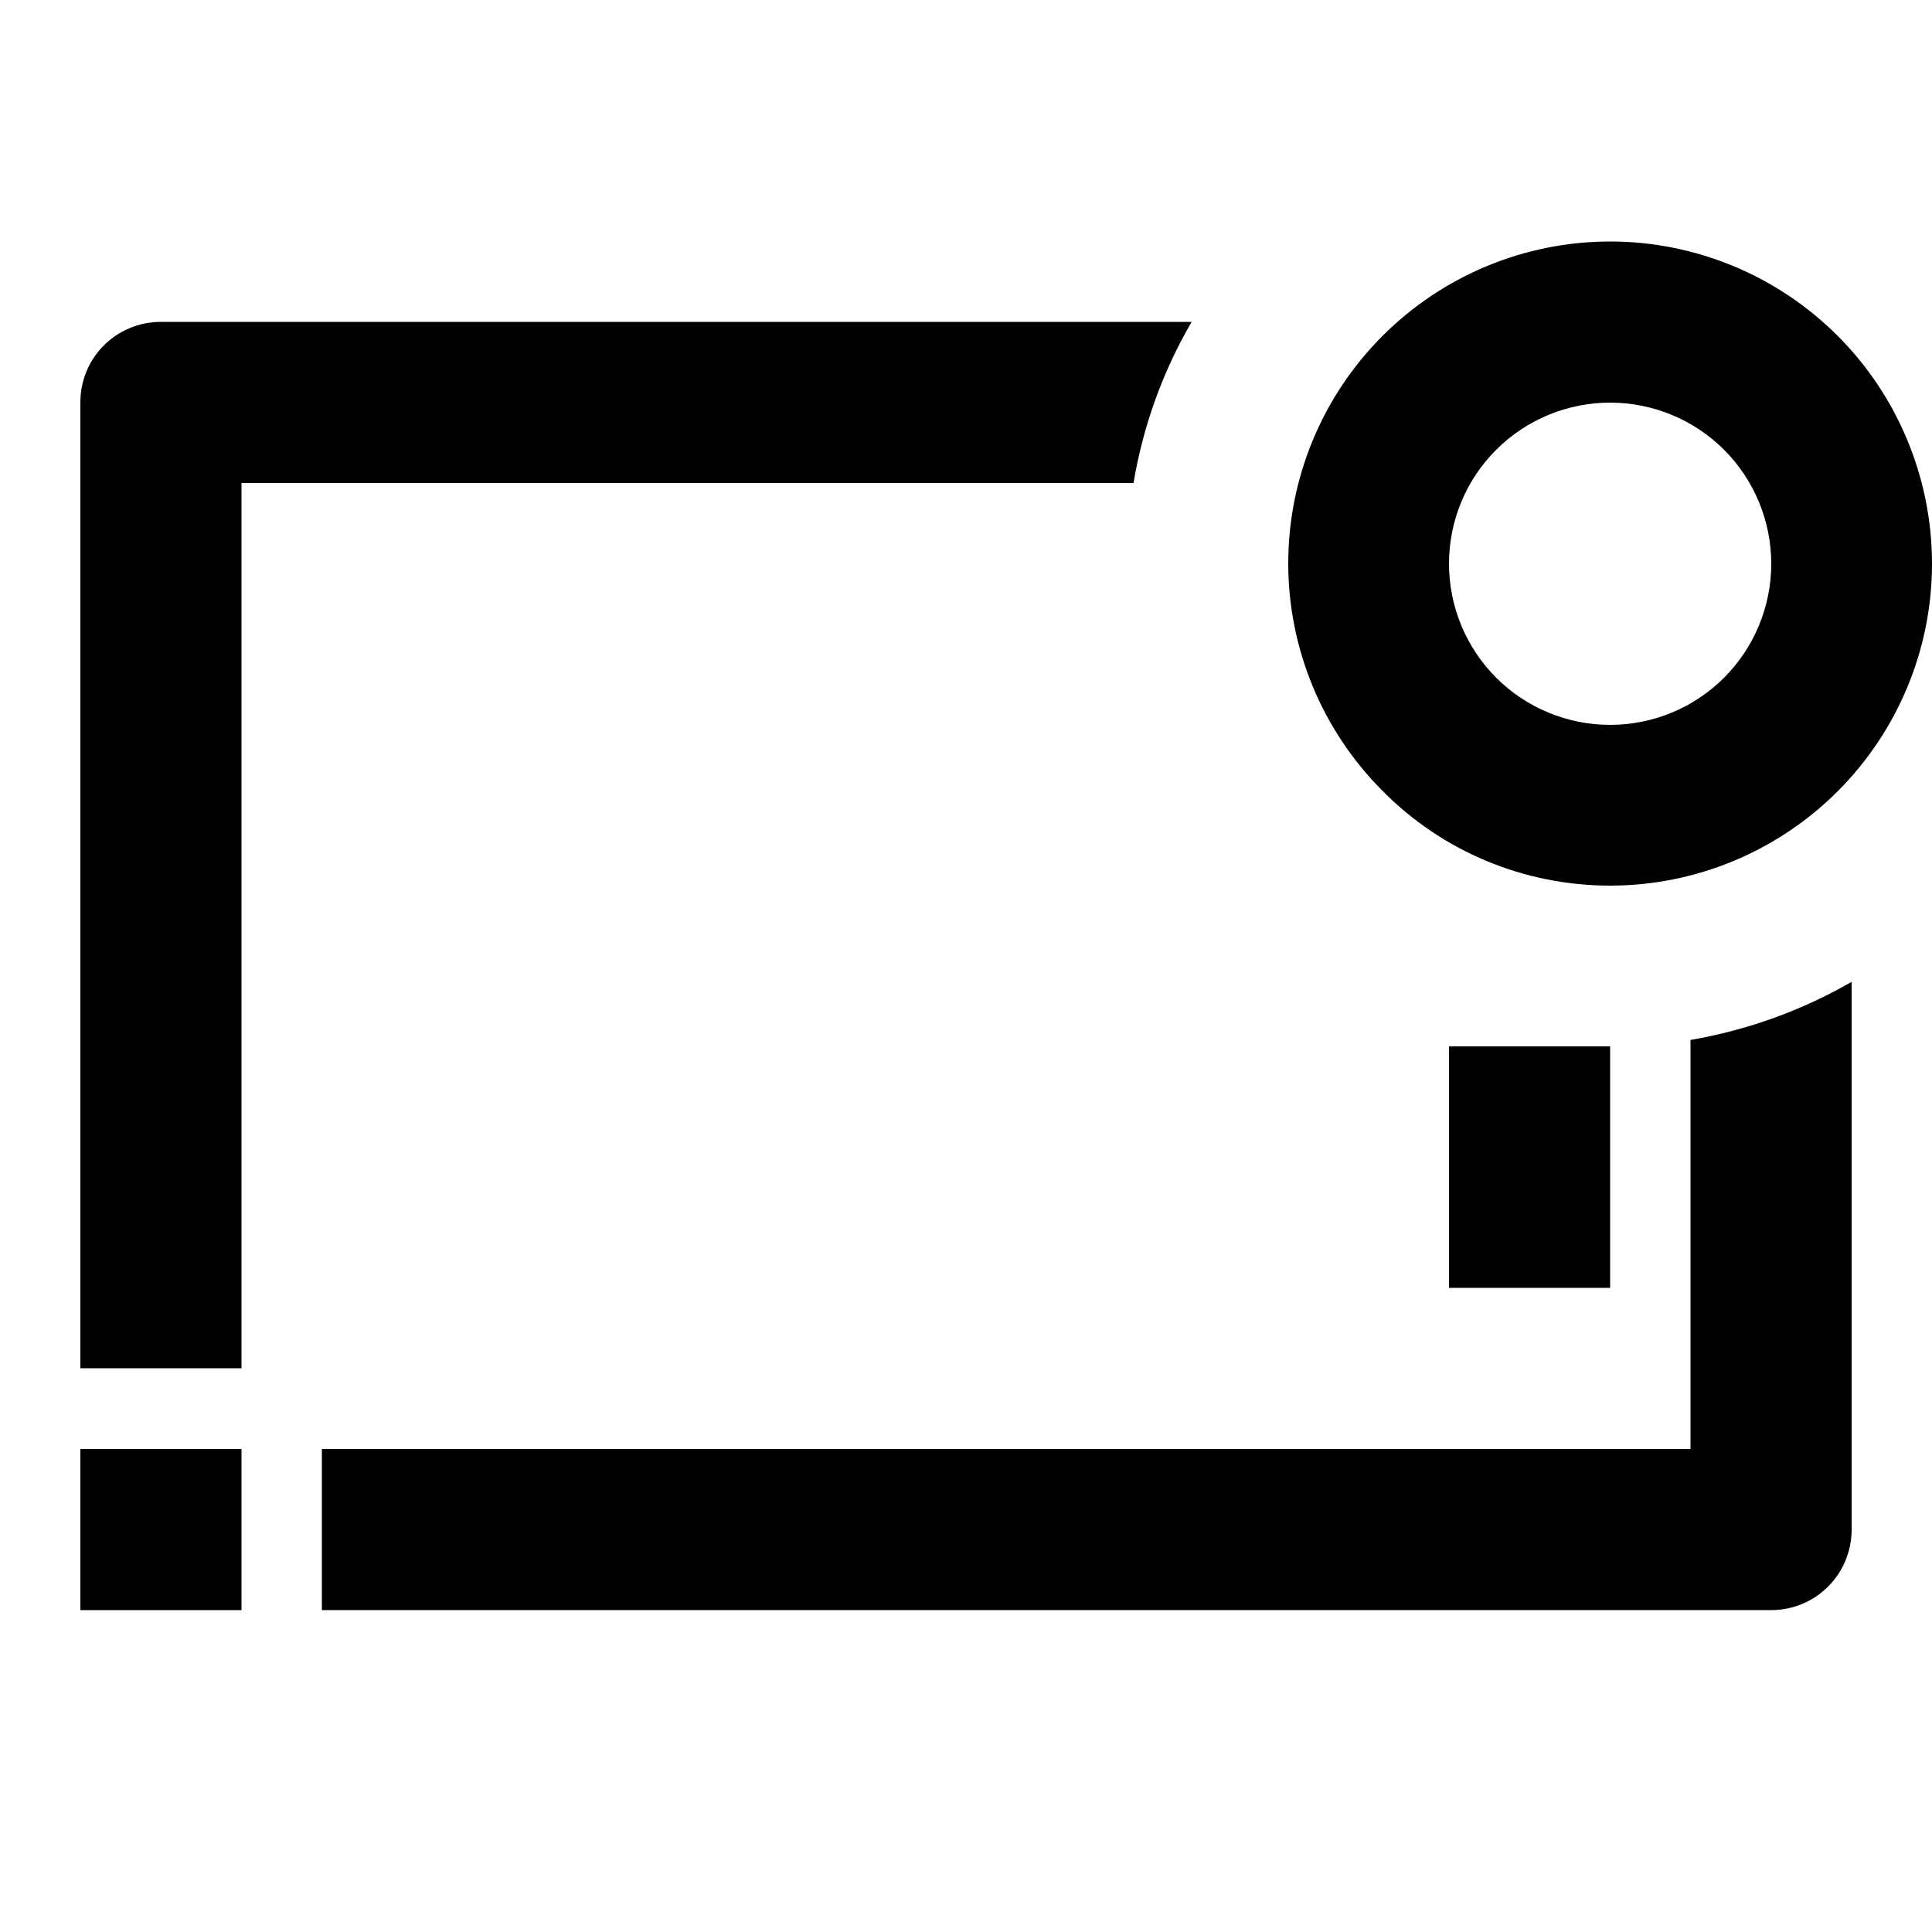 <?xml version="1.0" encoding="utf-8"?>
<!-- Generator: Adobe Illustrator 25.4.1, SVG Export Plug-In . SVG Version: 6.00 Build 0)  -->
<svg version="1.1" id="Layer_1" xmlns="http://www.w3.org/2000/svg" xmlns:xlink="http://www.w3.org/1999/xlink" x="0px" y="0px"
	 viewBox="0 0 512 512" enable-background="new 0 0 512 512" xml:space="preserve">
<g>
	<rect x="384" y="277.3" width="42.7" height="64"/>
	<path d="M426.7,234.7c22.6,0,44.3-9,60.3-25c16-16,25-37.7,25-60.3S503,105,487,89c-16-16-37.7-25-60.3-25s-44.3,9-60.3,25
		c-16,16-25,37.7-25,60.3s9,44.3,25,60.3C382.3,225.7,404,234.7,426.7,234.7z M396.5,119.2c8-8,18.9-12.5,30.2-12.5
		s22.2,4.5,30.2,12.5c8,8,12.5,18.9,12.5,30.2c0,11.3-4.5,22.2-12.5,30.2c-8,8-18.9,12.5-30.2,12.5s-22.2-4.5-30.2-12.5
		c-8-8-12.5-18.9-12.5-30.2C384,138,388.5,127.2,396.5,119.2z"/>
	<path d="M64,128h236.4c2.5-15,7.7-29.5,15.4-42.7h0H42.7c-12,0-21.4,9.6-21.4,21.3v256H64V128z"/>
	<path d="M448,384H85.3v42.7h384c12,0,21.4-9.6,21.4-21.4V260.2c-13.2,7.6-27.6,12.8-42.7,15.4V384z"/>
	<rect x="21.3" y="384" width="42.7" height="42.7"/>
</g>
</svg>
